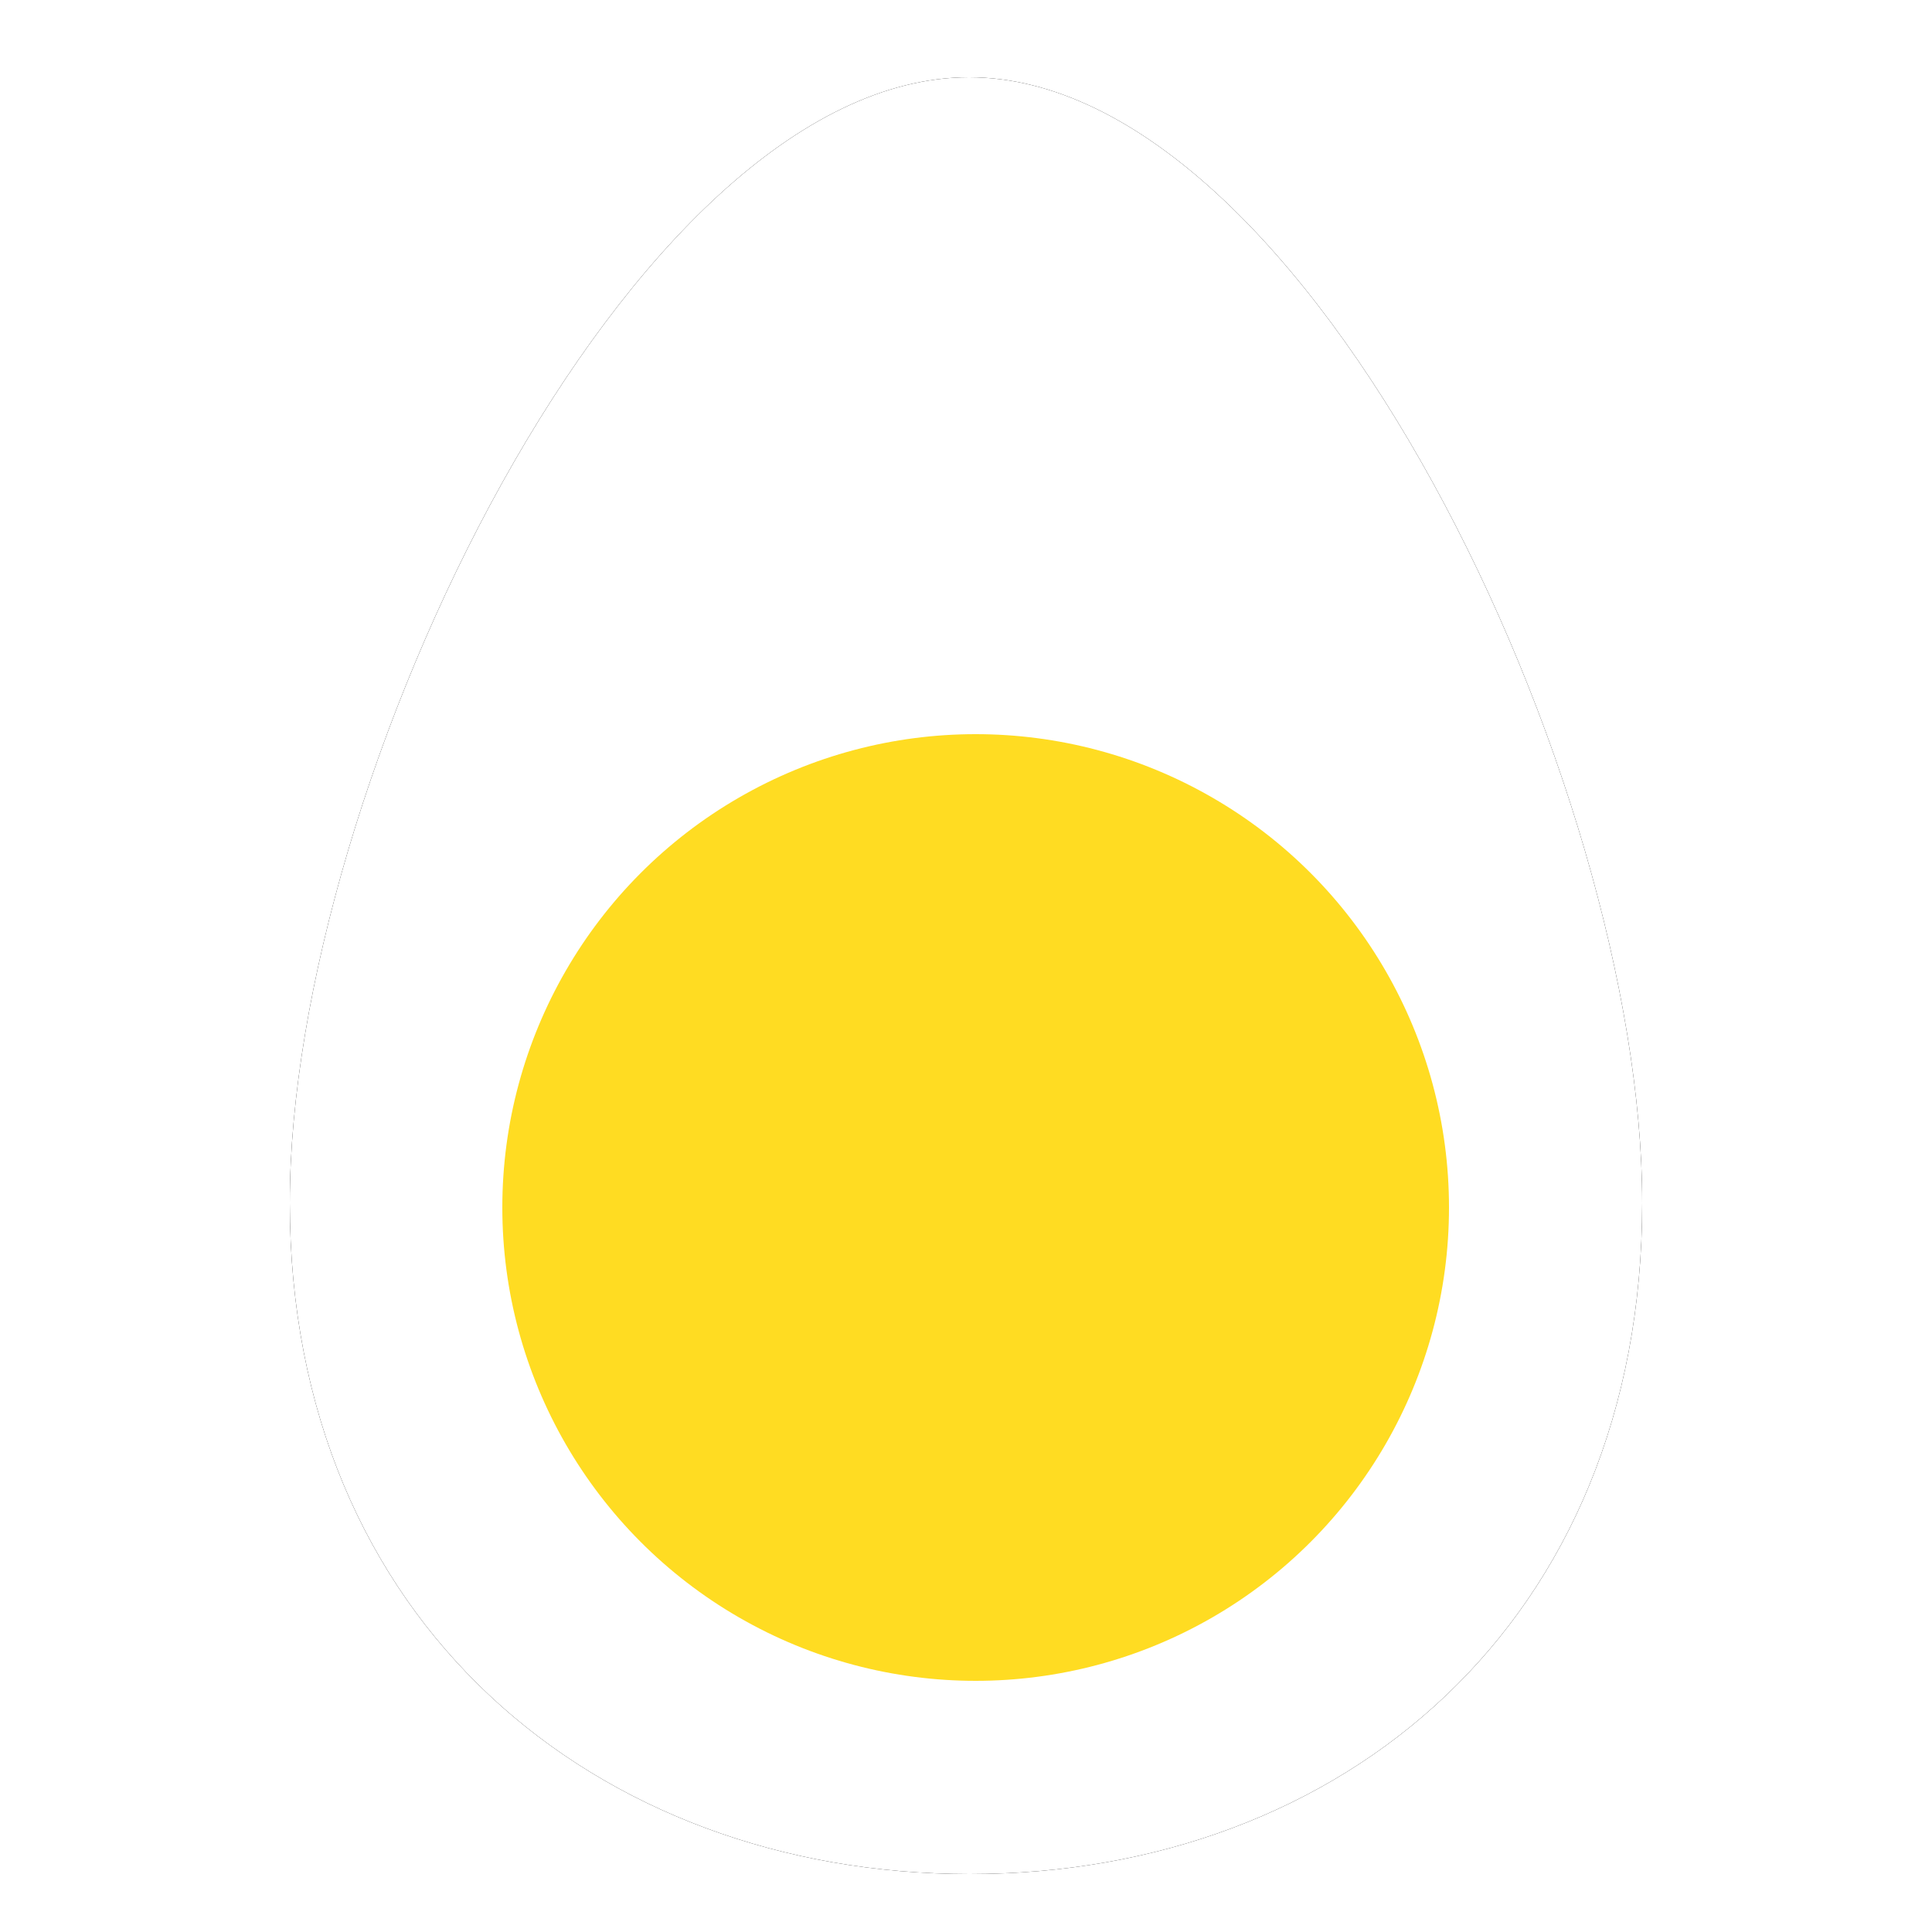 <?xml version="1.0" encoding="UTF-8"?>
<svg width="100px" height="100px" viewBox="0 0 100 100" version="1.1" xmlns="http://www.w3.org/2000/svg" xmlns:xlink="http://www.w3.org/1999/xlink">
    <title>surper_hard_boiled_egg</title>
    <defs>
        <path d="M35.183,93 C54.513,93 70,79.941 70,58.259 C70,36.578 52.74,0 35.16,0 C17.58,0 0,36.578 0,58.259 C0,79.941 15.853,93 35.183,93 Z" id="path-1"></path>
        <filter x="-8.6%" y="-6.5%" width="117.1%" height="112.9%" filterUnits="objectBoundingBox" id="filter-2">
            <feOffset dx="0" dy="0" in="SourceAlpha" result="shadowOffsetOuter1"></feOffset>
            <feGaussianBlur stdDeviation="2" in="shadowOffsetOuter1" result="shadowBlurOuter1"></feGaussianBlur>
            <feColorMatrix values="0 0 0 0 0   0 0 0 0 0   0 0 0 0 0  0 0 0 0.5 0" type="matrix" in="shadowBlurOuter1"></feColorMatrix>
        </filter>
        <circle id="path-3" cx="35.5" cy="58.5" r="24.5"></circle>
    </defs>
    <g id="surper_hard_boiled_egg" stroke="none" stroke-width="1" fill="none" fill-rule="evenodd">
        <g id="hard-boiled-egg" transform="translate(15, 4)">
            <g id="Oval">
                <use fill="black" fill-opacity="1" filter="url(#filter-2)" xlink:href="#path-1"></use>
                <use fill="#FFFFFF" fill-rule="evenodd" xlink:href="#path-1"></use>
            </g>
            <mask id="mask-4" fill="white">
                <use xlink:href="#path-3"></use>
            </mask>
            <use id="Mask" fill="#FFDC22" xlink:href="#path-3"></use>
        </g>
    </g>
</svg>